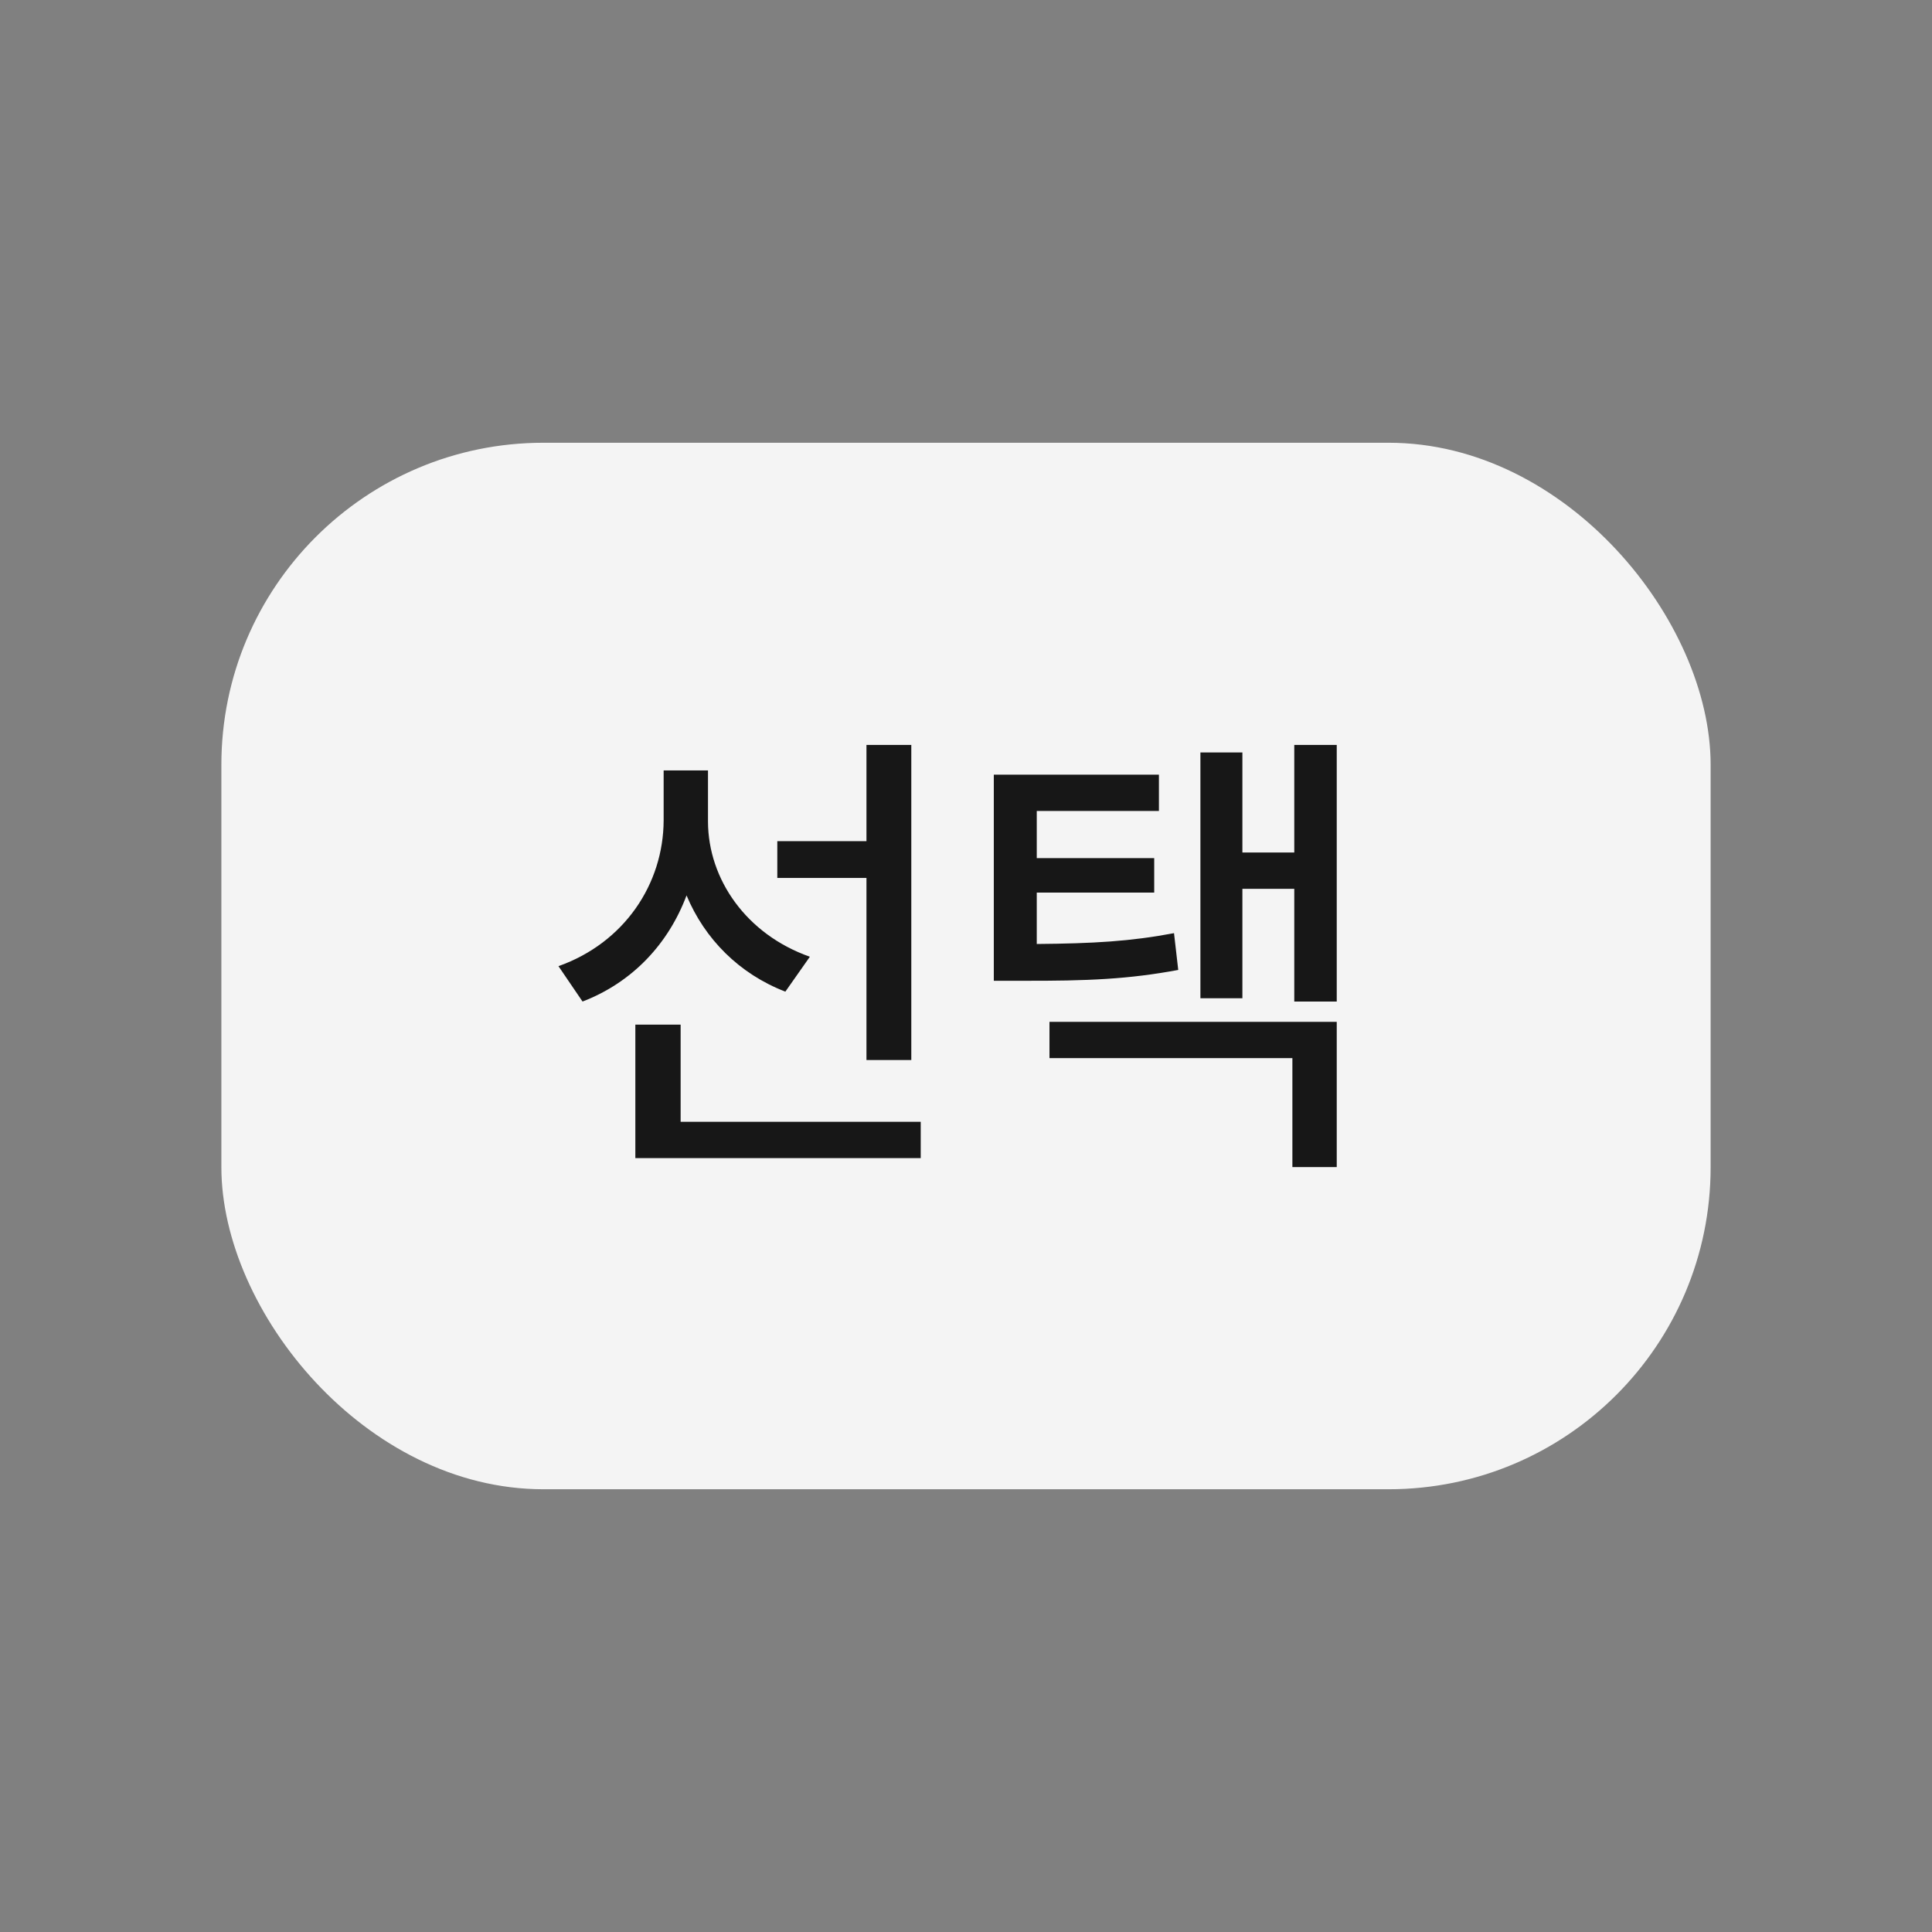 <svg width="48" height="48" viewBox="0 0 48 48" fill="none" xmlns="http://www.w3.org/2000/svg">
<rect x="0" y="0" width="48" height="48" fill="#808080" stroke="none"/>
<rect x="5.5" y="11" width="37" height="26" rx="8" fill="#F4F4F4"/>
<path d="M17.59 20.418C17.596 21.842 18.539 23.213 20.121 23.77L19.512 24.637C18.369 24.197 17.508 23.33 17.057 22.246C16.605 23.453 15.709 24.408 14.473 24.883L13.875 24.004C15.51 23.424 16.482 21.965 16.488 20.383V19.141H17.59V20.418ZM15.785 28.773V25.457H16.91V27.871H22.875V28.773H15.785ZM19.312 21.812V20.898H21.527V18.508H22.641V26.336H21.527V21.812H19.312ZM28.793 19.246V20.148H25.758V21.32H28.676V22.176H25.758V23.453C27.164 23.441 28.084 23.389 29.168 23.184L29.273 24.098C28.043 24.326 27.041 24.373 25.371 24.367H24.691V19.246H28.793ZM26.074 26.289V25.387H33.211V28.996H32.109V26.289H26.074ZM29.824 24.801V18.695H30.867V21.18H32.156V18.508H33.211V24.883H32.156V22.082H30.867V24.801H29.824Z" fill="#171717"/>
</svg>
